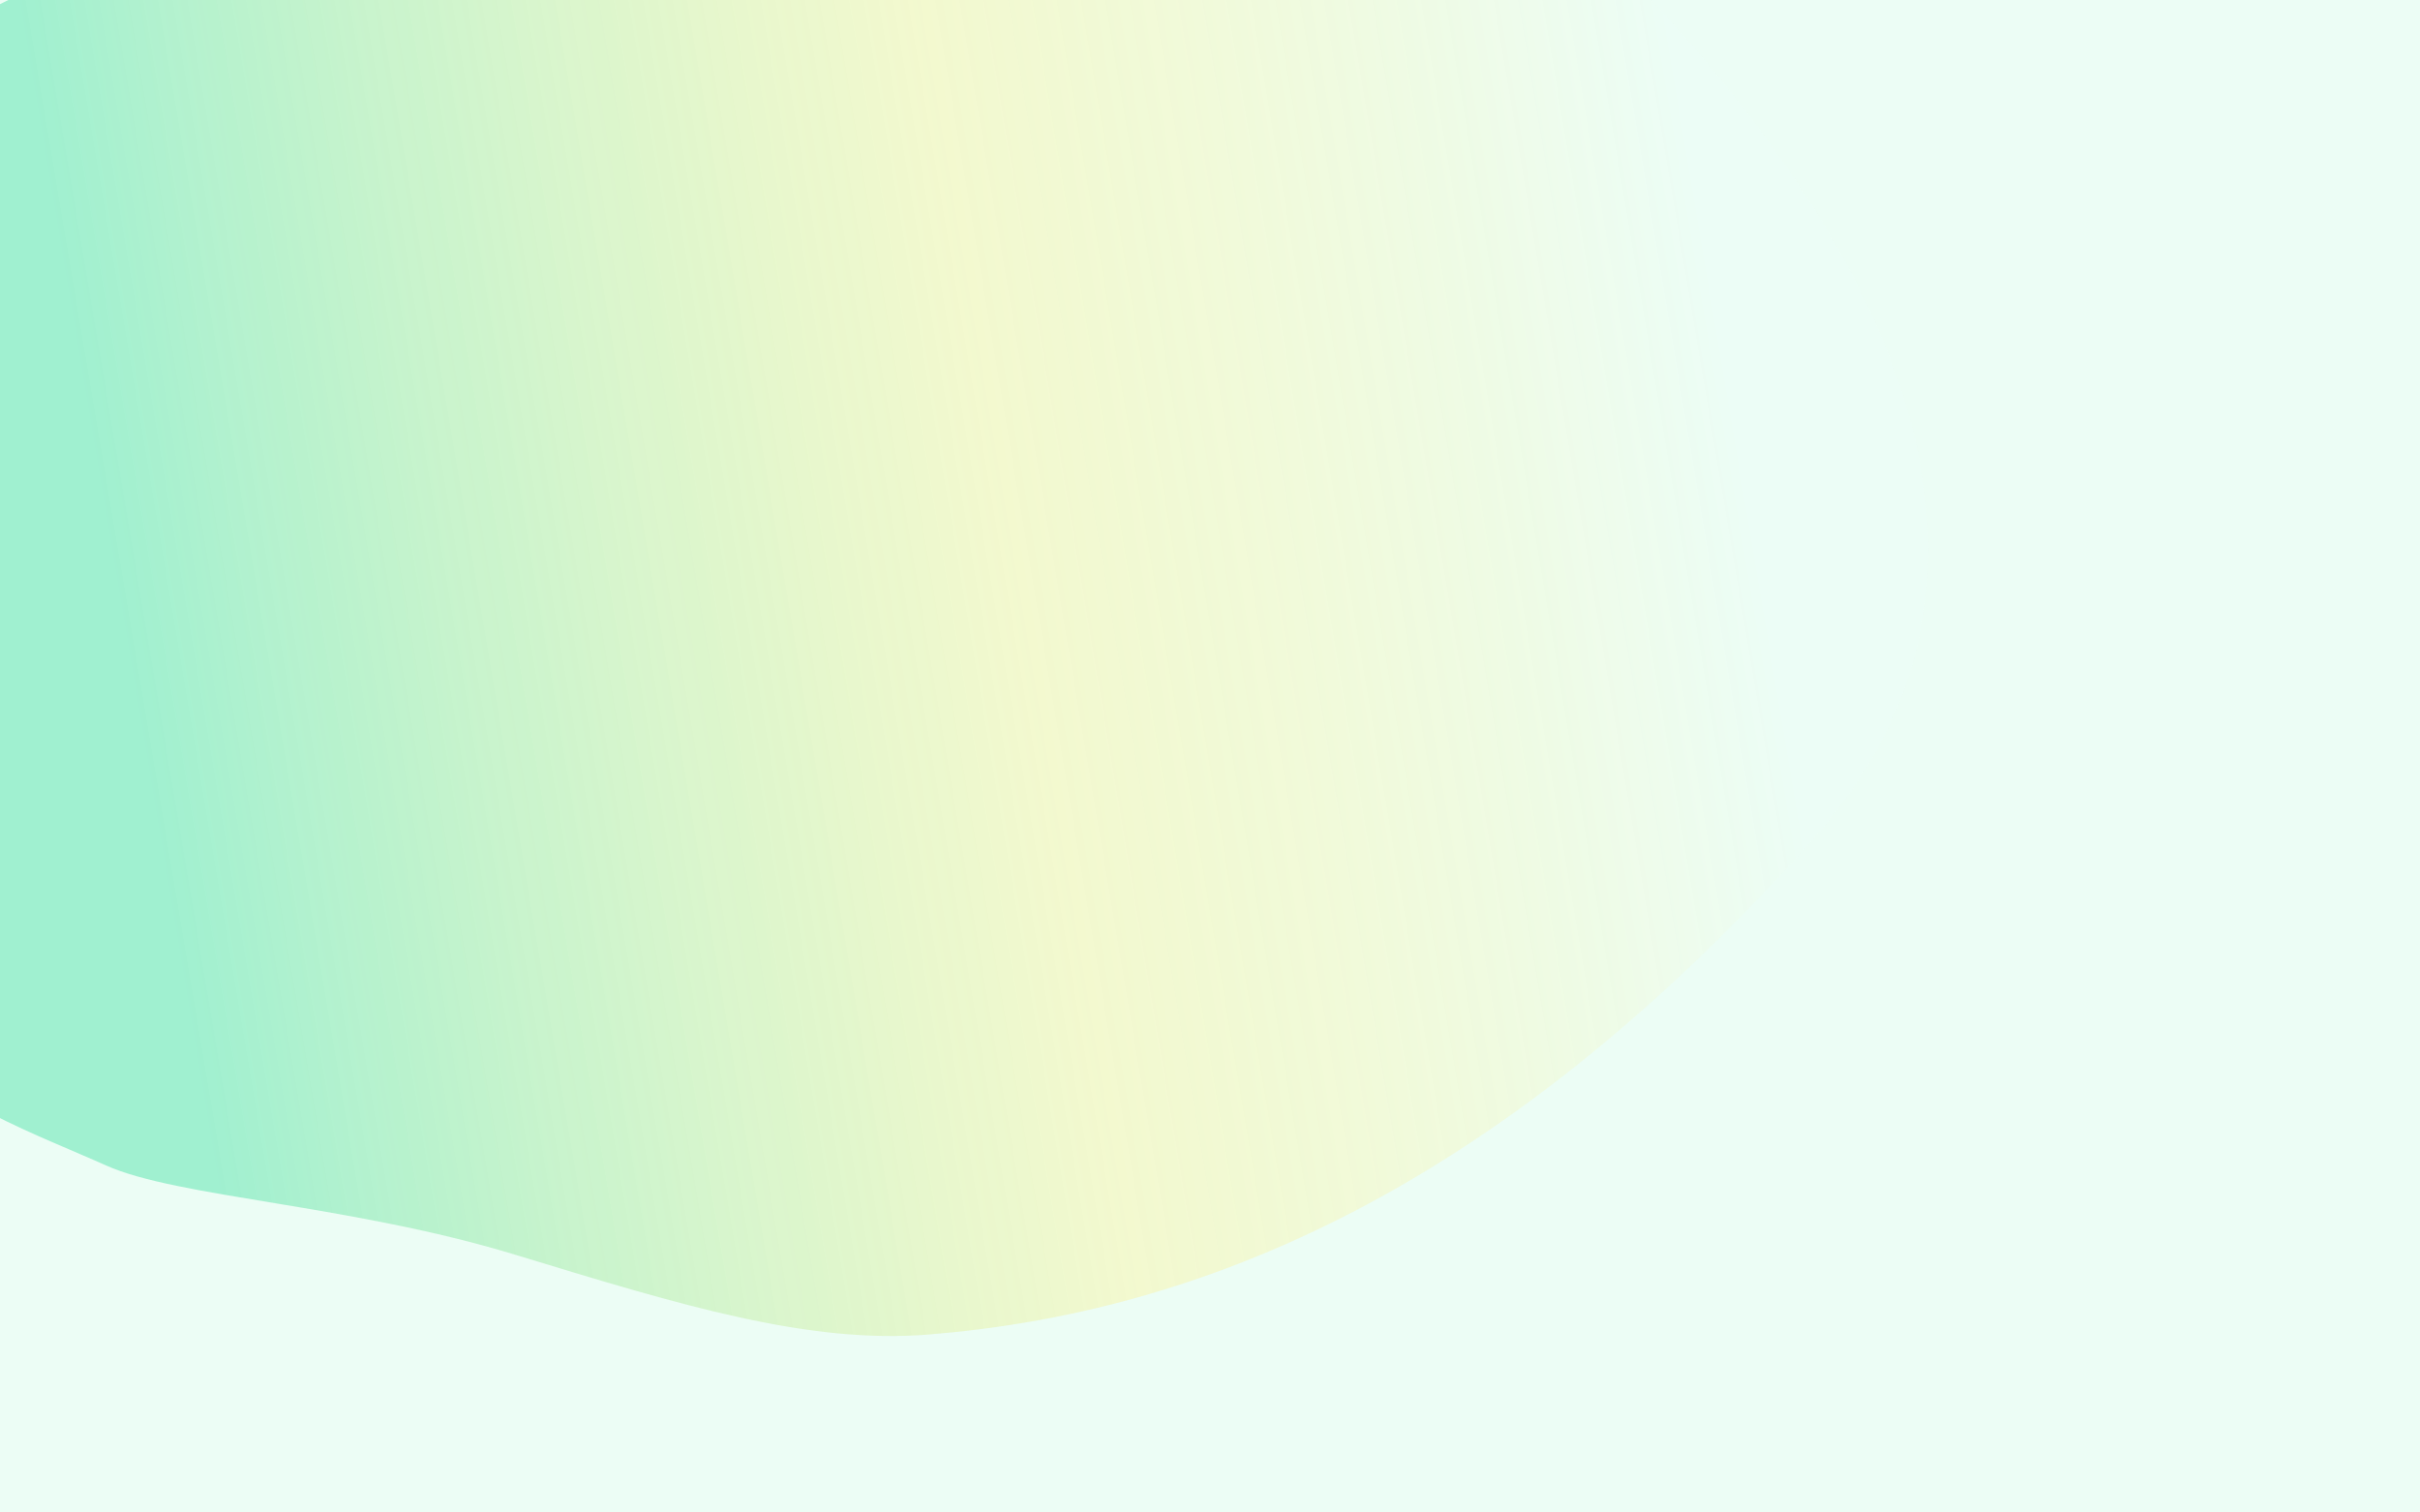<svg width="1920" height="1200" viewBox="0 0 1920 1200" fill="none" xmlns="http://www.w3.org/2000/svg">
<rect x="0" y="0" width="1920" height="1200" fill="#333333" stroke="none"/>
<g clip-path="url(#clip0_4353_20682)">
<rect width="1920" height="1200" fill="white"/>
<rect width="1920" height="1200" fill="#ECFDF5"/>
<path d="M221.534 -98.712C100.556 -41.801 -74.191 25.851 -144.504 95.644C-214.817 165.438 -255.347 217.41 -239.63 485.428C-219.984 820.452 -18.353 878.439 84.013 924.612C140.565 950.121 278.406 955.752 408.691 995.483L411.744 996.414C540.566 1035.7 641.425 1066.46 736.469 1058.83C950.509 1041.66 1187.3 947.162 1437.52 666.902C1687.75 386.642 1366.18 45.176 1225.55 -83.681C1084.93 -212.538 790.636 -276.69 665.123 -269.448C423.166 -255.489 342.512 -155.623 221.534 -98.712Z" fill="url(#paint0_linear_4353_20682)" fill-opacity="0.6"/>
</g>
<defs>
<linearGradient id="paint0_linear_4353_20682" x1="-325" y1="975.501" x2="1625.52" y2="647.476" gradientUnits="userSpaceOnUse">
<stop offset="0.251" stop-color="#6EE7B7"/>
<stop offset="0.607" stop-color="#FEF08A" stop-opacity="0.6"/>
<stop offset="0.901" stop-color="#ECFDF5" stop-opacity="0.8"/>
</linearGradient>
<clipPath id="clip0_4353_20682">
<rect width="1920" height="1200" fill="white"/>
</clipPath>
</defs>
</svg>
